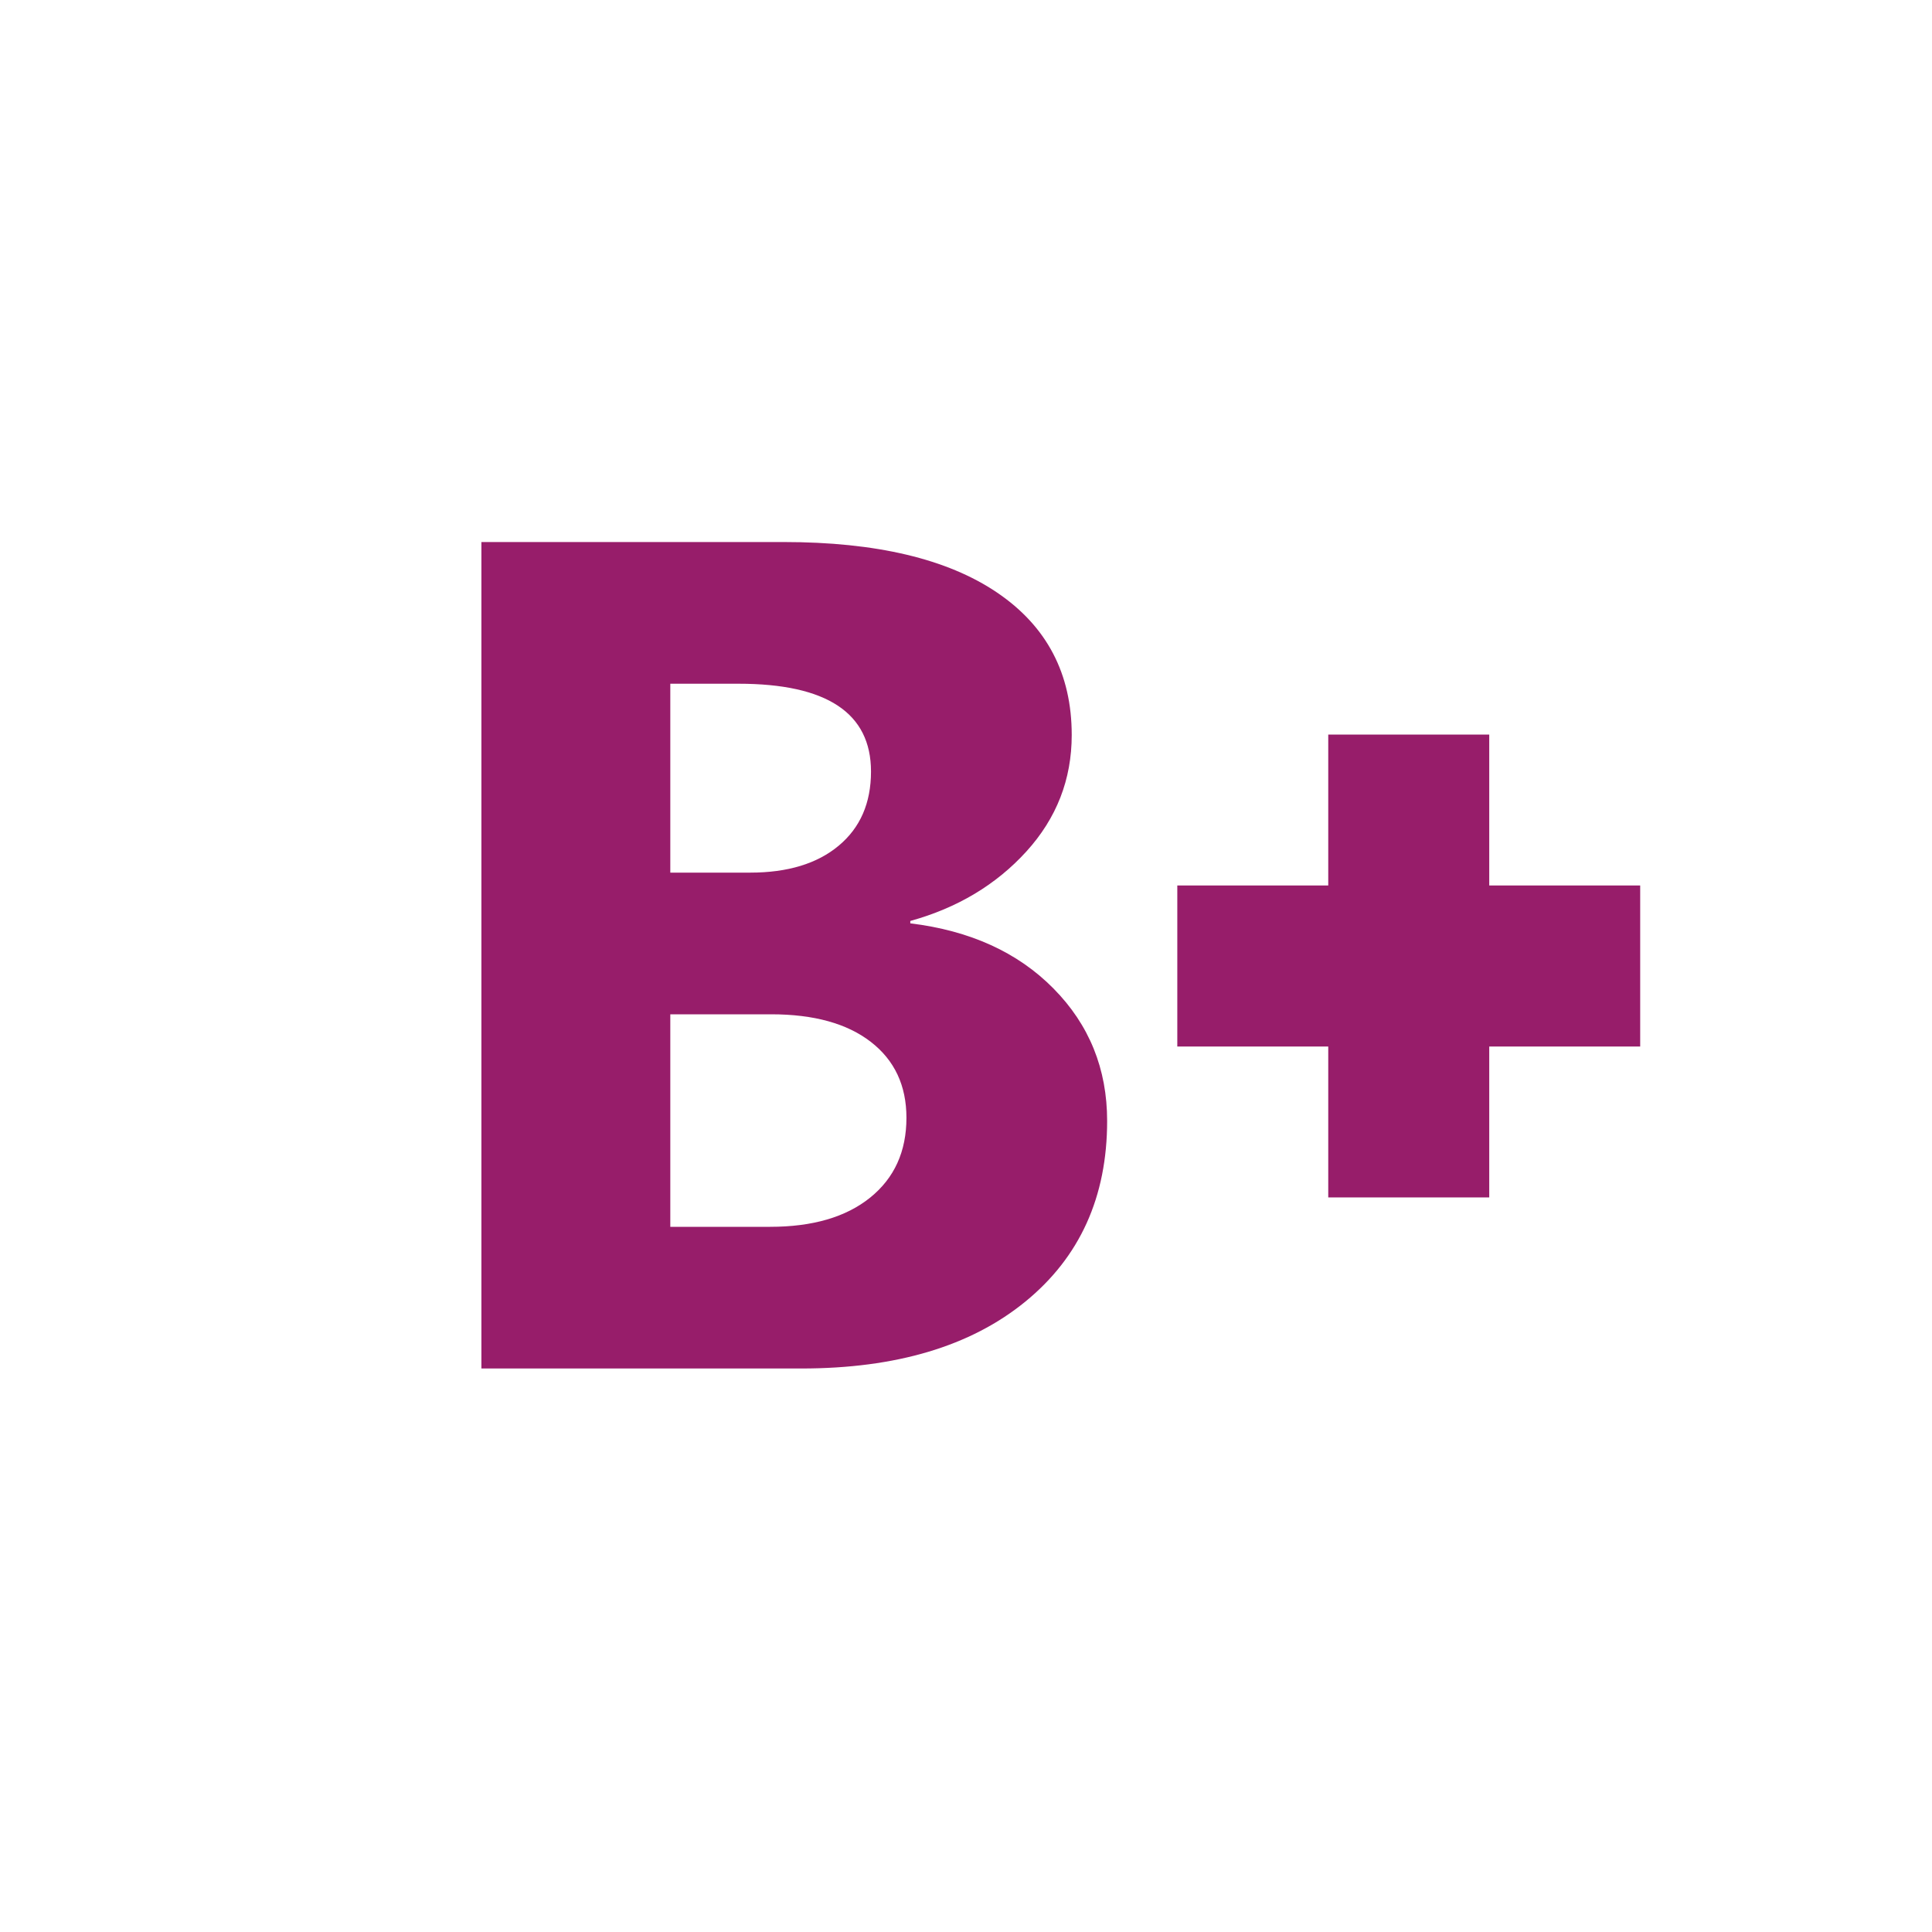 ﻿<?xml version="1.0" encoding="utf-8"?>
<!DOCTYPE svg PUBLIC "-//W3C//DTD SVG 1.1//EN" "http://www.w3.org/Graphics/SVG/1.1/DTD/svg11.dtd">
<svg xmlns="http://www.w3.org/2000/svg" xmlns:xlink="http://www.w3.org/1999/xlink" version="1.1" baseProfile="full" width="76" height="76" viewBox="0 0 76.00 76.00" enable-background="new 0 0 76.00 76.00" xml:space="preserve">
	<path fill="#971D6A" fill-opacity="1" stroke-width="0.2" stroke-linejoin="round" d="M 18.937,53.833L 18.937,21.322L 30.823,21.322C 34.467,21.322 37.267,21.985 39.224,23.311C 41.18,24.636 42.159,26.504 42.159,28.913C 42.159,30.66 41.564,32.187 40.374,33.496C 39.184,34.804 37.662,35.715 35.809,36.228L 35.809,36.322C 38.16,36.608 40.039,37.463 41.444,38.888C 42.849,40.312 43.552,42.048 43.552,44.094C 43.552,47.084 42.478,49.455 40.33,51.206C 38.182,52.958 35.248,53.833 31.527,53.833L 18.937,53.833 Z M 26.368,26.896L 26.368,34.327L 29.51,34.327C 30.986,34.327 32.147,33.974 32.993,33.267C 33.84,32.561 34.263,31.588 34.263,30.35C 34.263,28.047 32.524,26.896 29.046,26.896L 26.368,26.896 Z M 26.368,39.9L 26.368,48.26L 30.294,48.26C 31.968,48.26 33.28,47.877 34.231,47.11C 35.181,46.343 35.657,45.297 35.657,43.971C 35.657,42.704 35.19,41.708 34.256,40.985C 33.322,40.262 32.016,39.9 30.337,39.9L 26.368,39.9 Z M 46.312,34.833L 52.25,34.833L 52.25,28.896L 58.583,28.896L 58.583,34.833L 64.521,34.833L 64.521,41.167L 58.583,41.167L 58.583,47.104L 52.25,47.104L 52.25,41.167L 46.312,41.167L 46.312,34.833 Z "/>
</svg>
